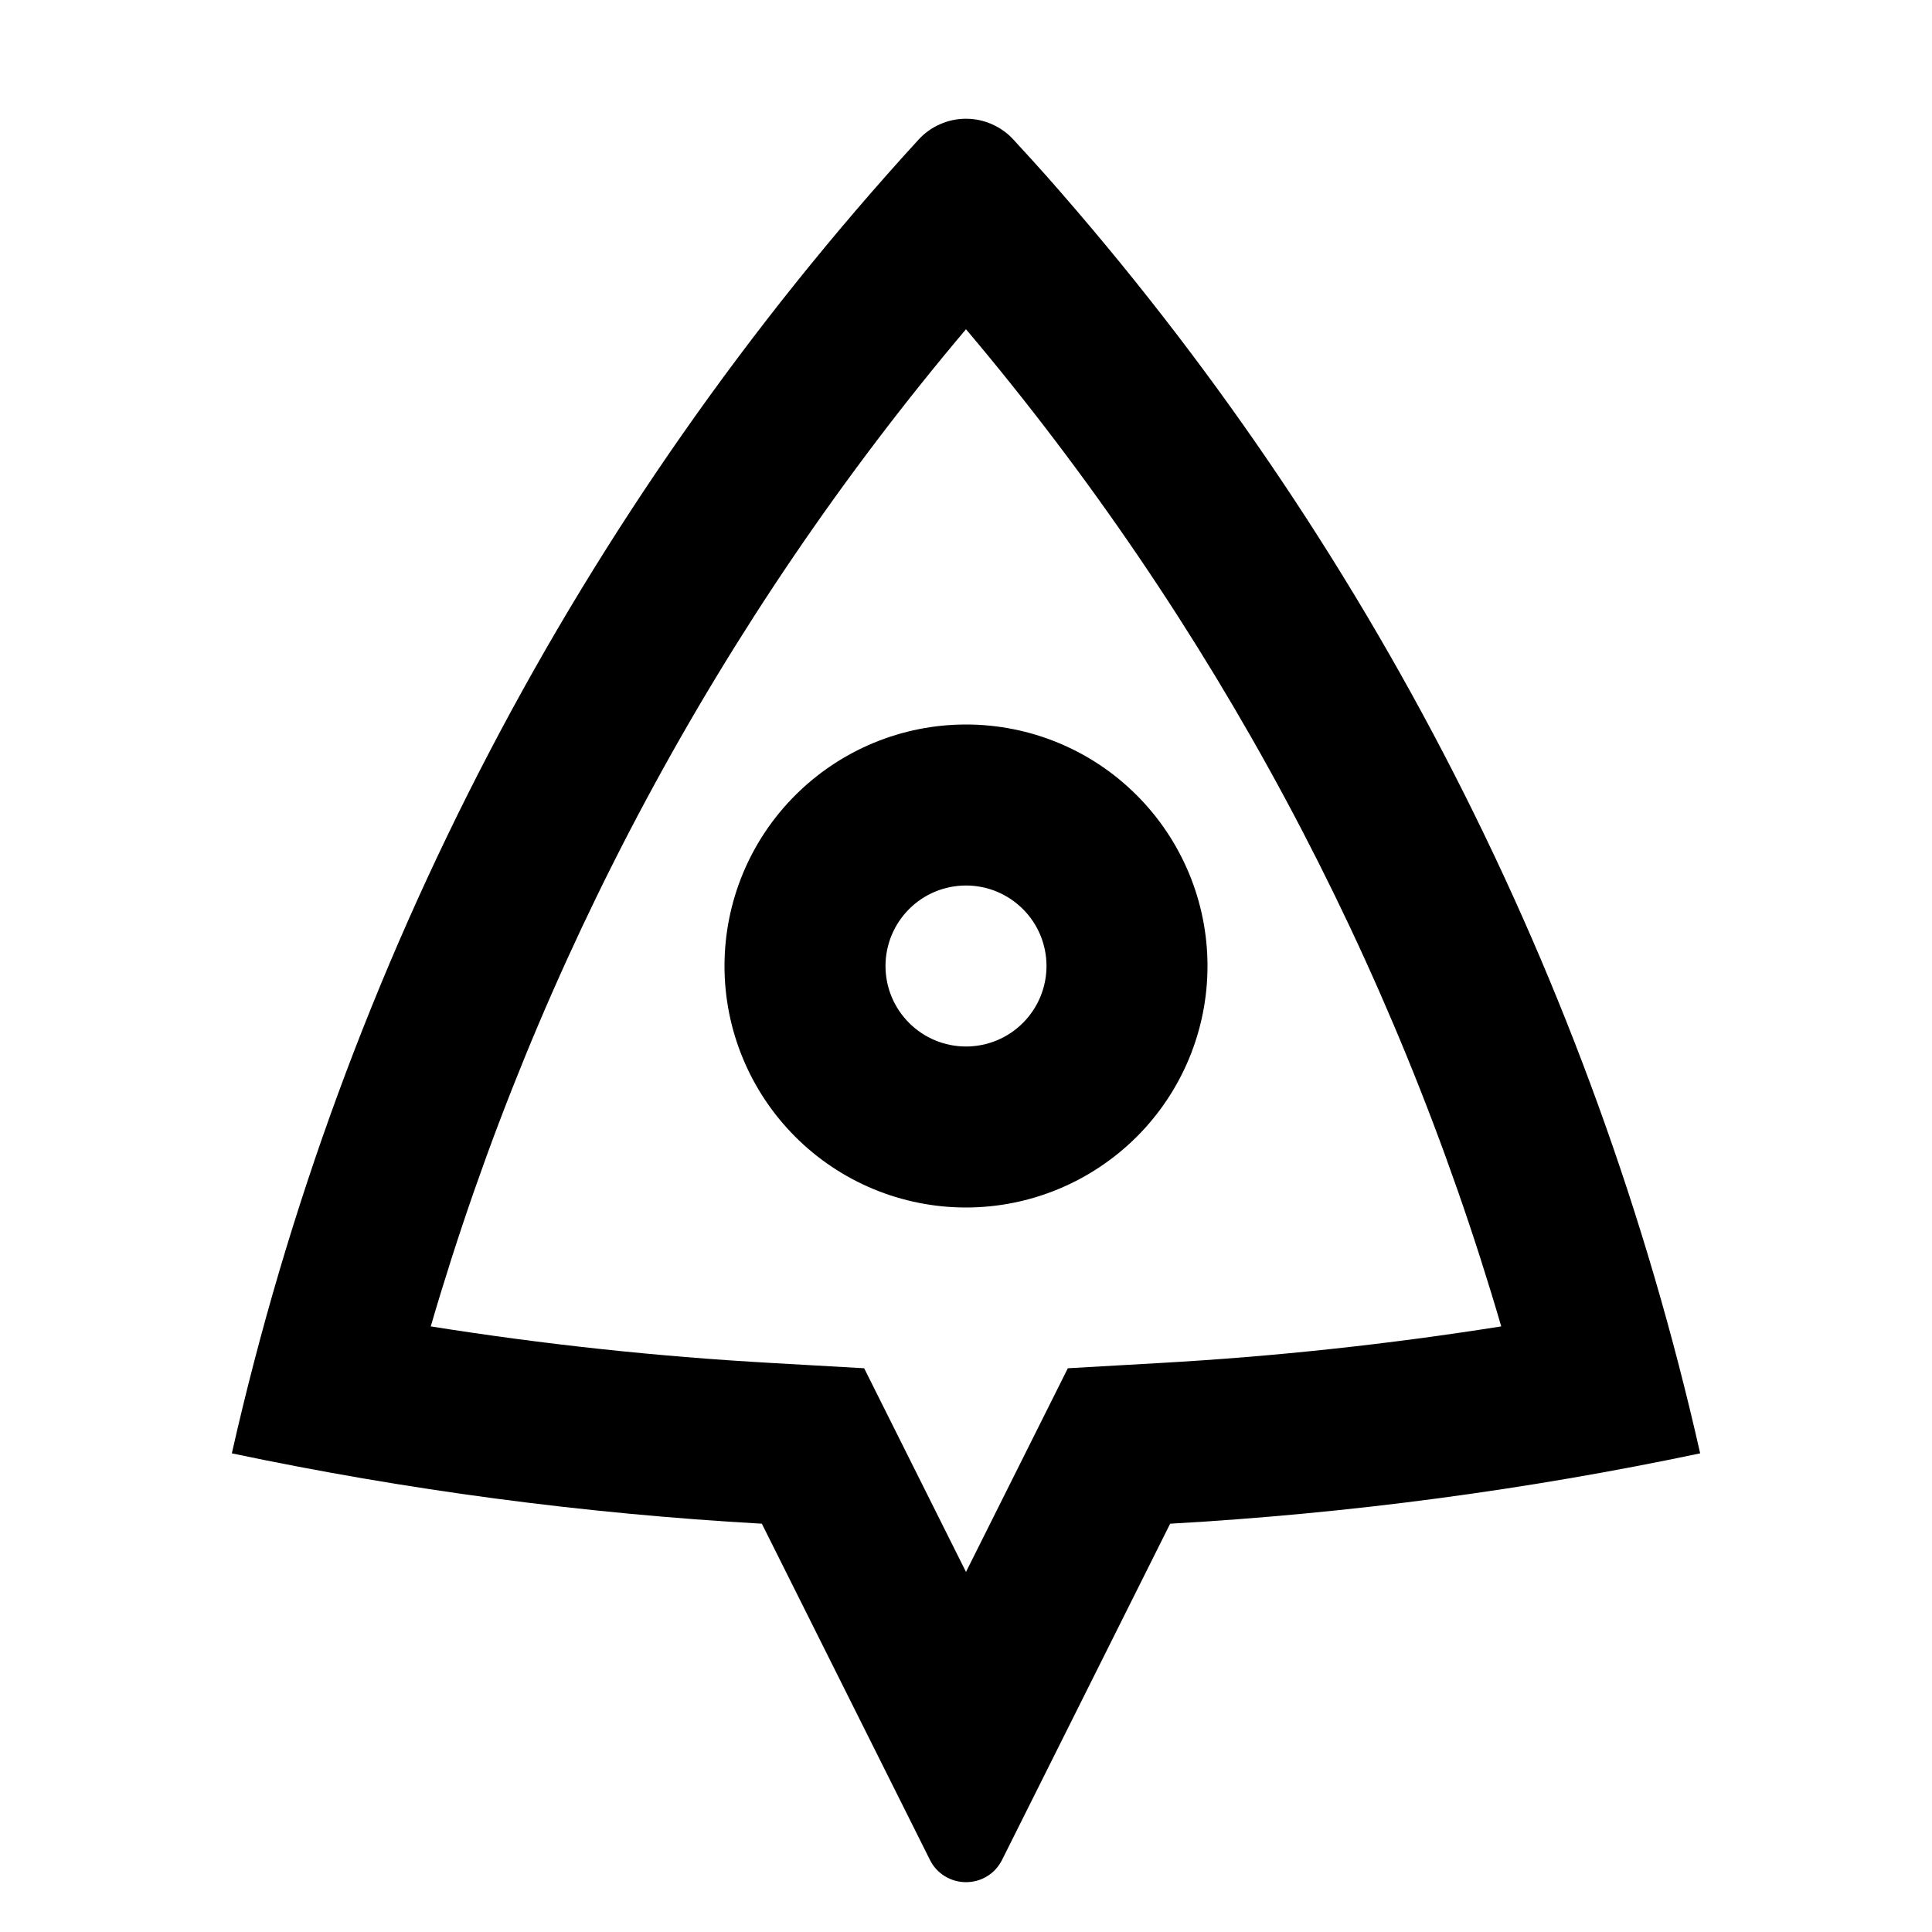 <svg fill="currentColor" height="24" viewBox="0 0 24 24" width="24" xmlns="http://www.w3.org/2000/svg"><path d="m2.88 18.054c1.376-6.089 4.317-11.714 8.531-16.32.075-.082.166-.147.267-.191.101-.045.211-.068.322-.068s.22.023.322.068.193.11.267.191c.166.18.304.332.413.455 3.997 4.522 6.789 9.978 8.118 15.865-2.141.451-4.34.747-6.584.874l-2.089 4.178c-.042.083-.105.153-.184.201-.079.049-.17.074-.263.074s-.184-.026-.263-.074c-.079-.049-.143-.118-.184-.201l-2.089-4.178c-2.214-.125-4.414-.417-6.584-.874zm6.698-1.123 1.157.066 1.265 2.53 1.265-2.53 1.157-.066c1.416-.08 2.826-.232 4.227-.454-1.327-4.548-3.592-8.768-6.649-12.387-3.057 3.619-5.322 7.839-6.649 12.387 1.395.222 2.805.374 4.227.454zm2.422-1.931c-.796 0-1.559-.316-2.121-.879-.563-.563-.879-1.326-.879-2.121 0-.796.316-1.559.879-2.121.563-.563 1.326-.879 2.121-.879.796 0 1.559.316 2.121.879.563.563.879 1.326.879 2.121 0 .796-.316 1.559-.879 2.121s-1.326.879-2.121.879zm0-2c.265 0 .52-.105.707-.293.188-.188.293-.442.293-.707s-.105-.52-.293-.707c-.188-.188-.442-.293-.707-.293s-.52.105-.707.293c-.188.188-.293.442-.293.707s.105.519.293.707c.188.188.442.293.707.293z" /></svg>